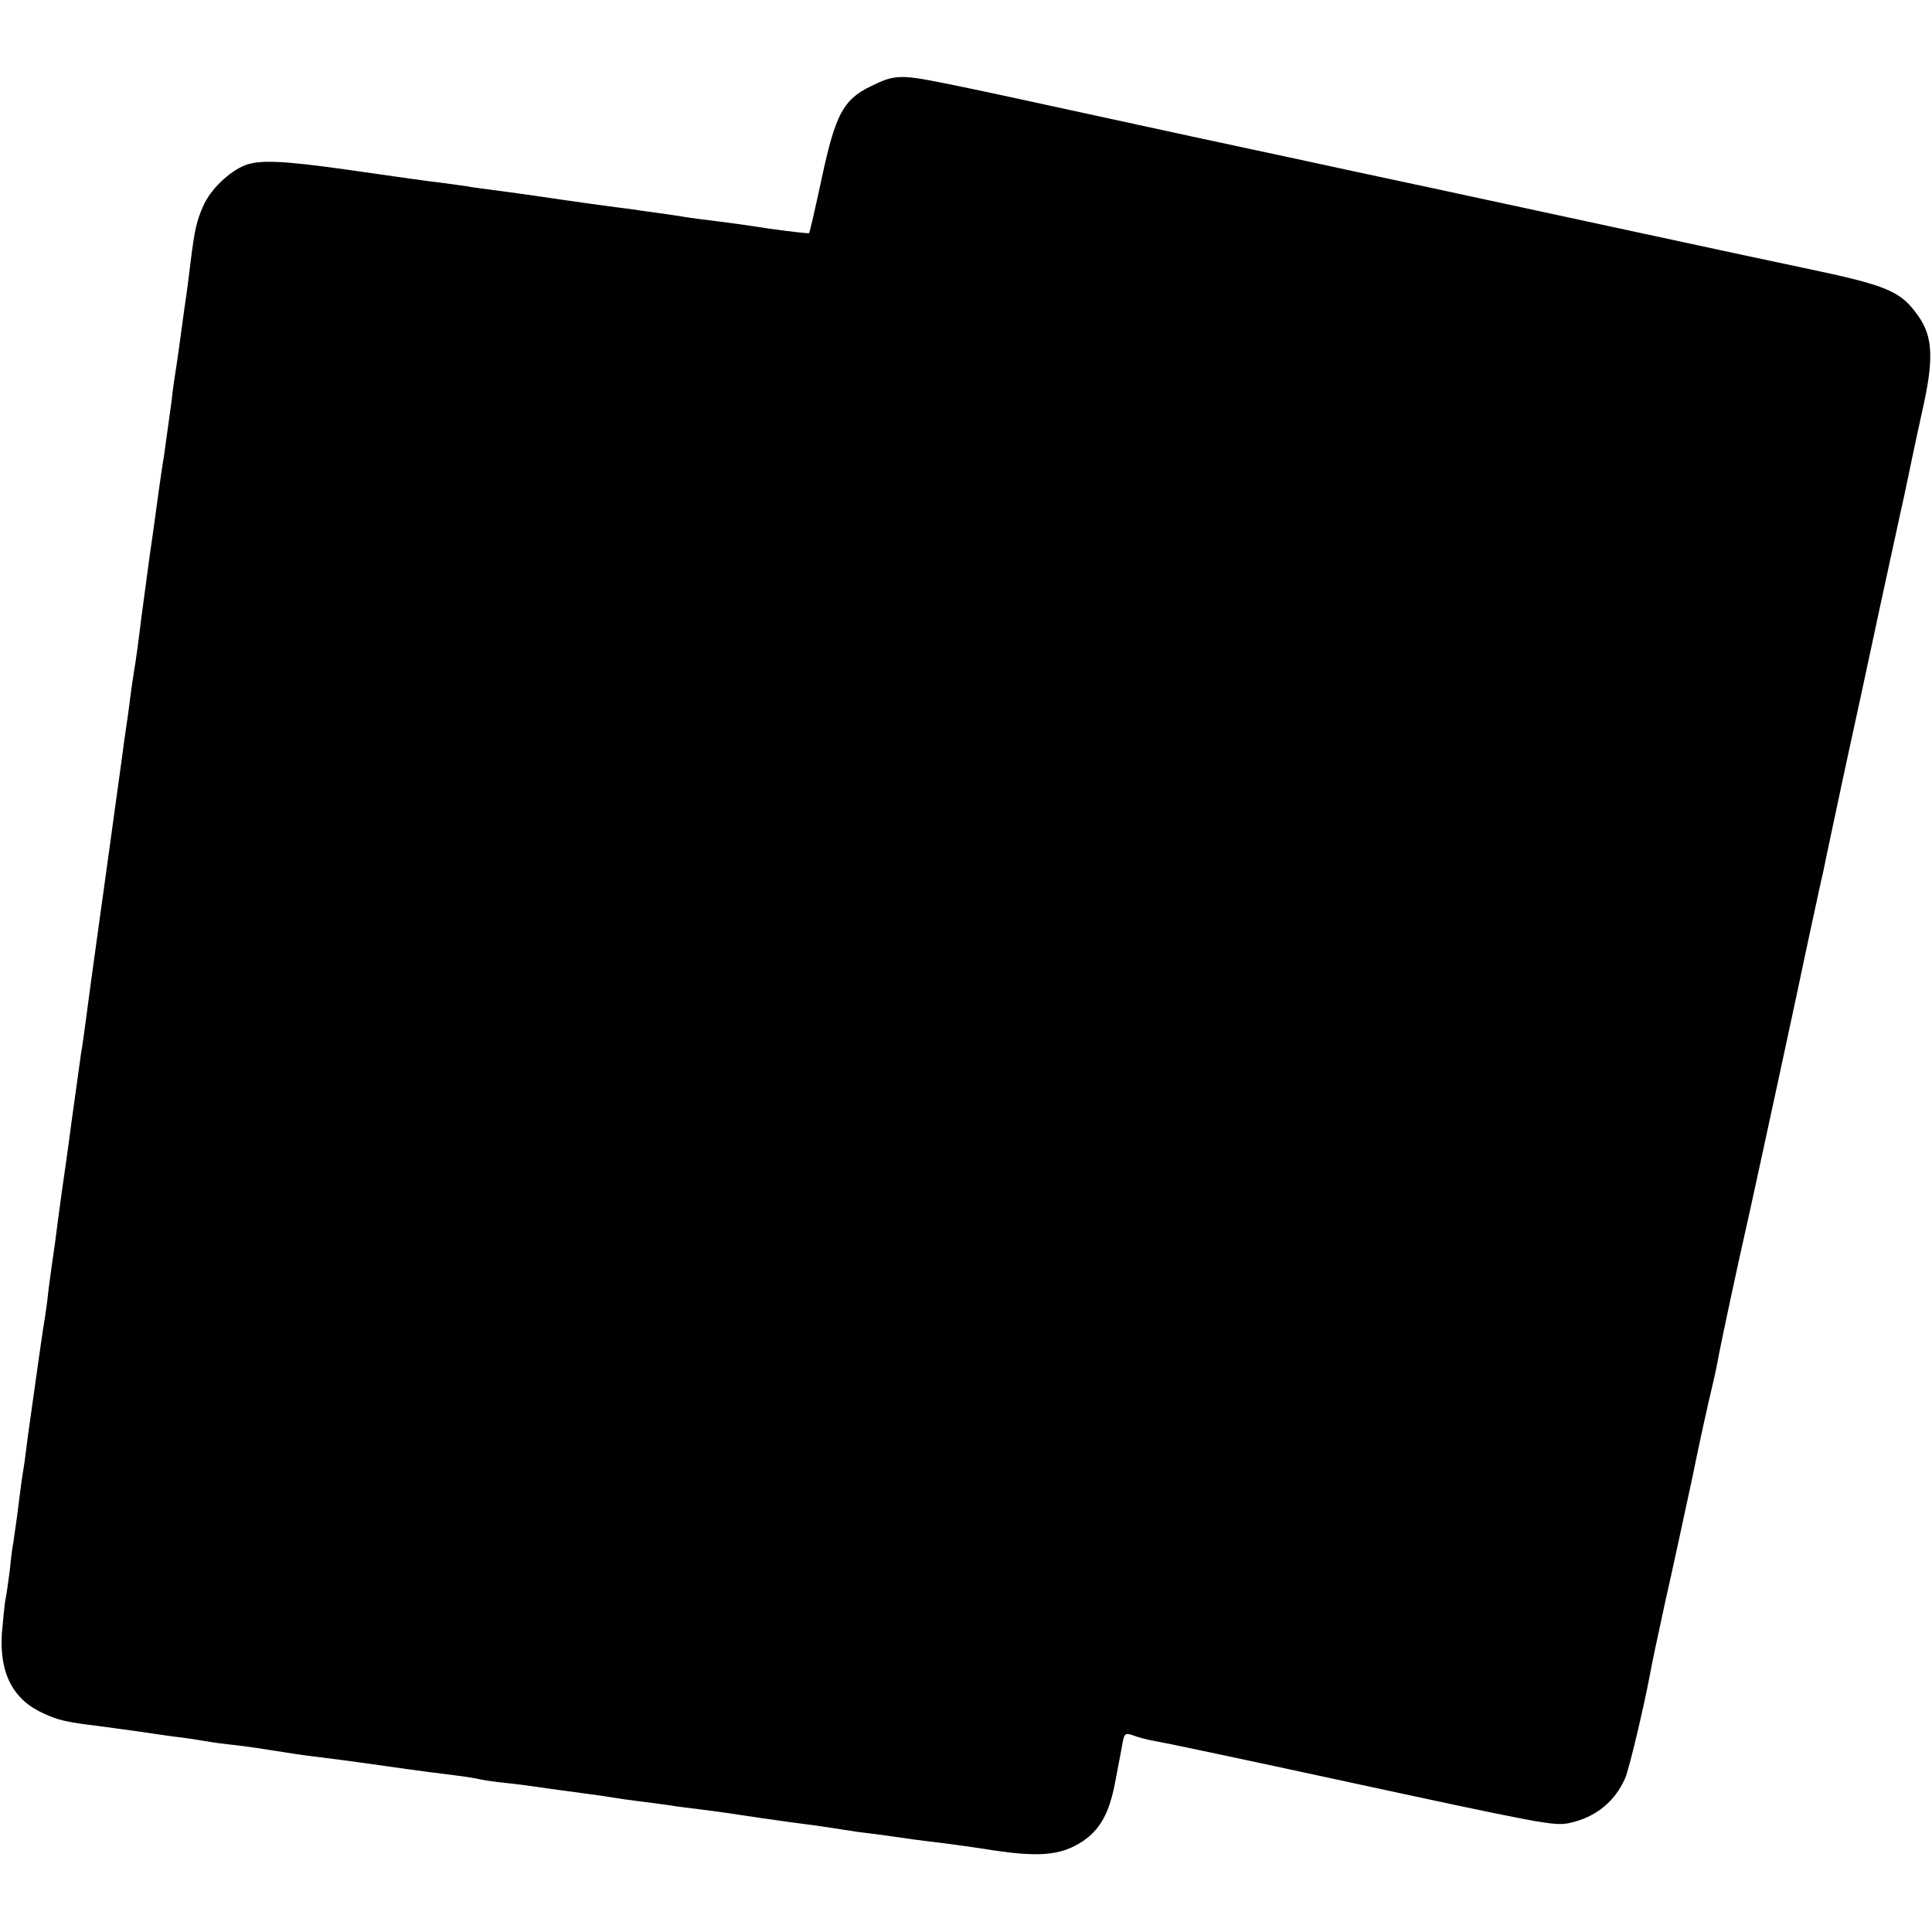 <?xml version="1.0" standalone="no"?>
<!DOCTYPE svg PUBLIC "-//W3C//DTD SVG 20010904//EN"
 "http://www.w3.org/TR/2001/REC-SVG-20010904/DTD/svg10.dtd">
<svg version="1.0" xmlns="http://www.w3.org/2000/svg"
 width="512pt" height="512pt" viewBox="0 0 512 512"
 preserveAspectRatio="xMidYMid meet">
<g transform="translate(0,512) scale(0.1,-0.1)"
fill="#000000" stroke="none">
<path d="M2307 4891 c-72 -35 -93 -74 -129 -242 -17 -79 -32 -145 -34 -147 -1
-1 -48 4 -105 12 -57 9 -124 18 -149 21 -25 3 -58 7 -75 10 -16 3 -47 7 -67
10 -21 3 -53 7 -70 10 -18 2 -69 9 -113 15 -44 6 -91 13 -105 15 -14 2 -61 9
-105 15 -44 6 -91 12 -105 14 -14 3 -47 7 -75 11 -66 8 -84 11 -260 36 -164
23 -227 26 -266 11 -42 -17 -91 -64 -110 -107 -18 -41 -23 -61 -34 -150 -3
-27 -10 -81 -16 -120 -5 -38 -12 -88 -15 -110 -3 -22 -7 -49 -9 -61 -2 -11 -7
-45 -10 -75 -4 -30 -13 -94 -20 -144 -8 -49 -16 -108 -19 -130 -3 -22 -12 -89
-21 -150 -8 -60 -17 -127 -20 -149 -7 -58 -15 -118 -20 -146 -2 -14 -7 -45
-10 -70 -3 -25 -8 -61 -11 -80 -3 -19 -7 -48 -9 -65 -8 -58 -44 -320 -49 -355
-8 -59 -35 -250 -46 -335 -6 -44 -12 -91 -15 -105 -2 -14 -13 -95 -25 -180
-11 -85 -23 -166 -25 -180 -6 -42 -14 -103 -20 -150 -4 -25 -8 -56 -10 -70 -2
-14 -7 -50 -10 -80 -4 -30 -9 -63 -11 -73 -3 -18 -32 -225 -40 -282 -2 -16 -6
-48 -9 -70 -8 -48 -11 -73 -20 -145 -4 -30 -9 -62 -10 -70 -2 -8 -6 -40 -9
-71 -4 -31 -9 -67 -12 -80 -2 -13 -6 -52 -9 -87 -7 -107 30 -177 111 -213 39
-18 61 -23 144 -33 19 -3 69 -9 110 -15 41 -6 93 -14 115 -16 22 -3 51 -8 65
-10 14 -3 48 -7 75 -10 28 -3 75 -10 105 -15 30 -5 77 -12 103 -15 26 -3 111
-14 187 -25 76 -11 161 -22 187 -25 26 -3 55 -8 63 -10 8 -2 40 -7 70 -10 30
-3 66 -8 80 -10 32 -5 94 -13 145 -20 23 -3 50 -7 61 -9 11 -2 47 -7 79 -11
33 -4 67 -9 75 -10 9 -2 43 -6 75 -10 33 -4 67 -9 75 -10 24 -4 161 -24 210
-30 25 -3 56 -8 70 -10 14 -2 43 -7 65 -10 51 -6 99 -13 148 -20 21 -3 57 -7
80 -10 23 -3 83 -11 132 -19 109 -16 164 -13 213 12 62 32 91 79 108 173 9 46
18 94 20 106 4 19 8 21 27 14 13 -5 39 -12 58 -15 19 -3 223 -46 454 -96 578
-125 604 -130 645 -121 69 15 120 57 147 119 11 27 48 181 67 282 2 14 20 97
39 185 20 88 52 237 72 330 19 94 42 197 50 230 8 33 17 75 20 94 6 32 50 240
80 371 17 76 144 663 151 700 6 27 33 154 40 185 3 11 9 40 14 65 5 25 28 131
50 235 23 105 59 271 80 370 21 99 51 234 65 300 15 66 28 131 31 145 3 14 15
72 28 130 31 136 29 197 -10 252 -47 67 -80 81 -304 128 -25 5 -245 52 -490
105 -435 94 -650 140 -693 149 -12 3 -209 45 -437 94 -561 122 -552 120 -660
142 -115 23 -131 22 -193 -9z"/>
</g>
</svg>
